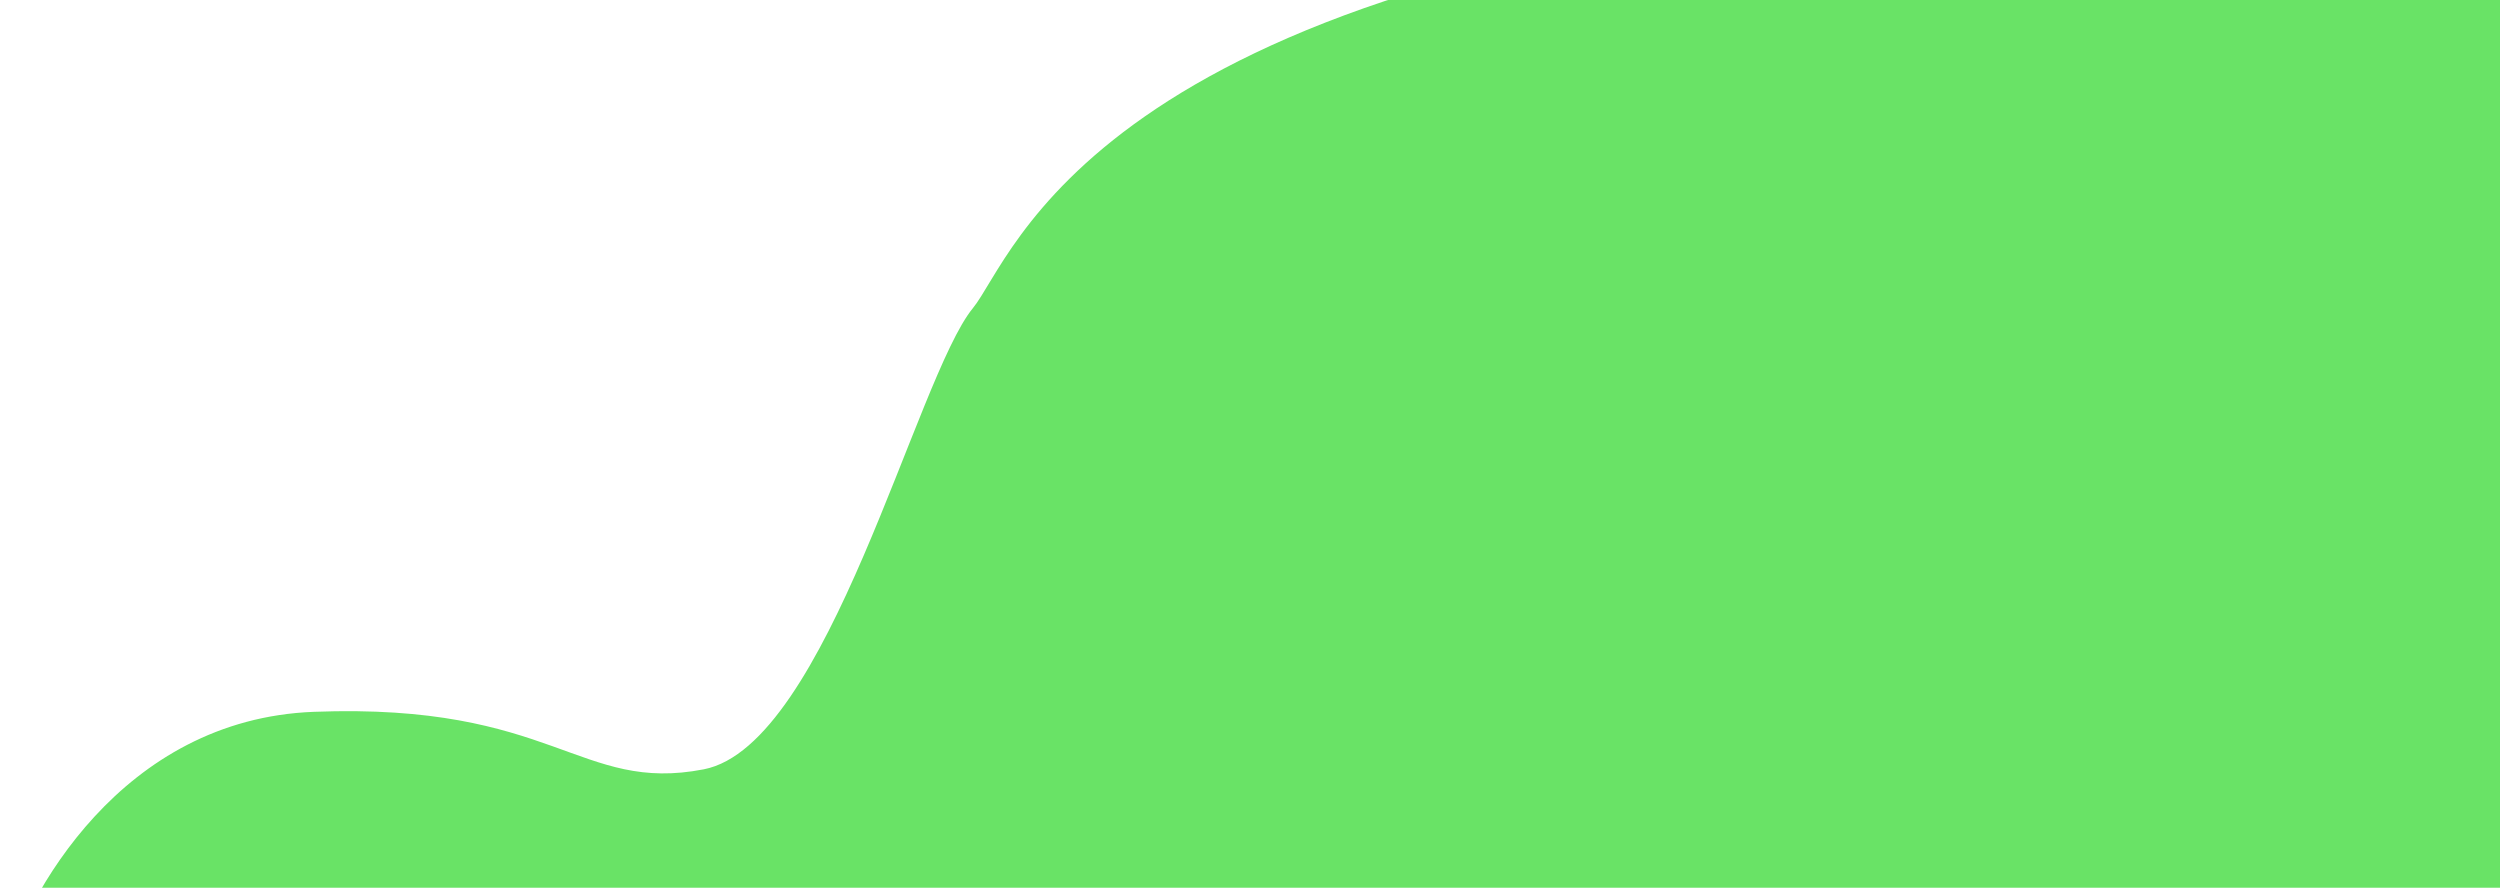 <svg width="1087" height="386" viewBox="0 0 1087 386" fill="none" xmlns="http://www.w3.org/2000/svg">
<path d="M136.5 309.5C52.9 312.7 11 388.833 0.5 426.5L1174.5 525L1193 -40C1178.33 -50.5 1081.6 -65.2 812 -40C475 -8.5 441 112 423 134C398.308 164.179 360 324 306 334.5C252 345 241 305.5 136.5 309.5Z" fill="#69E366"/>
</svg>
